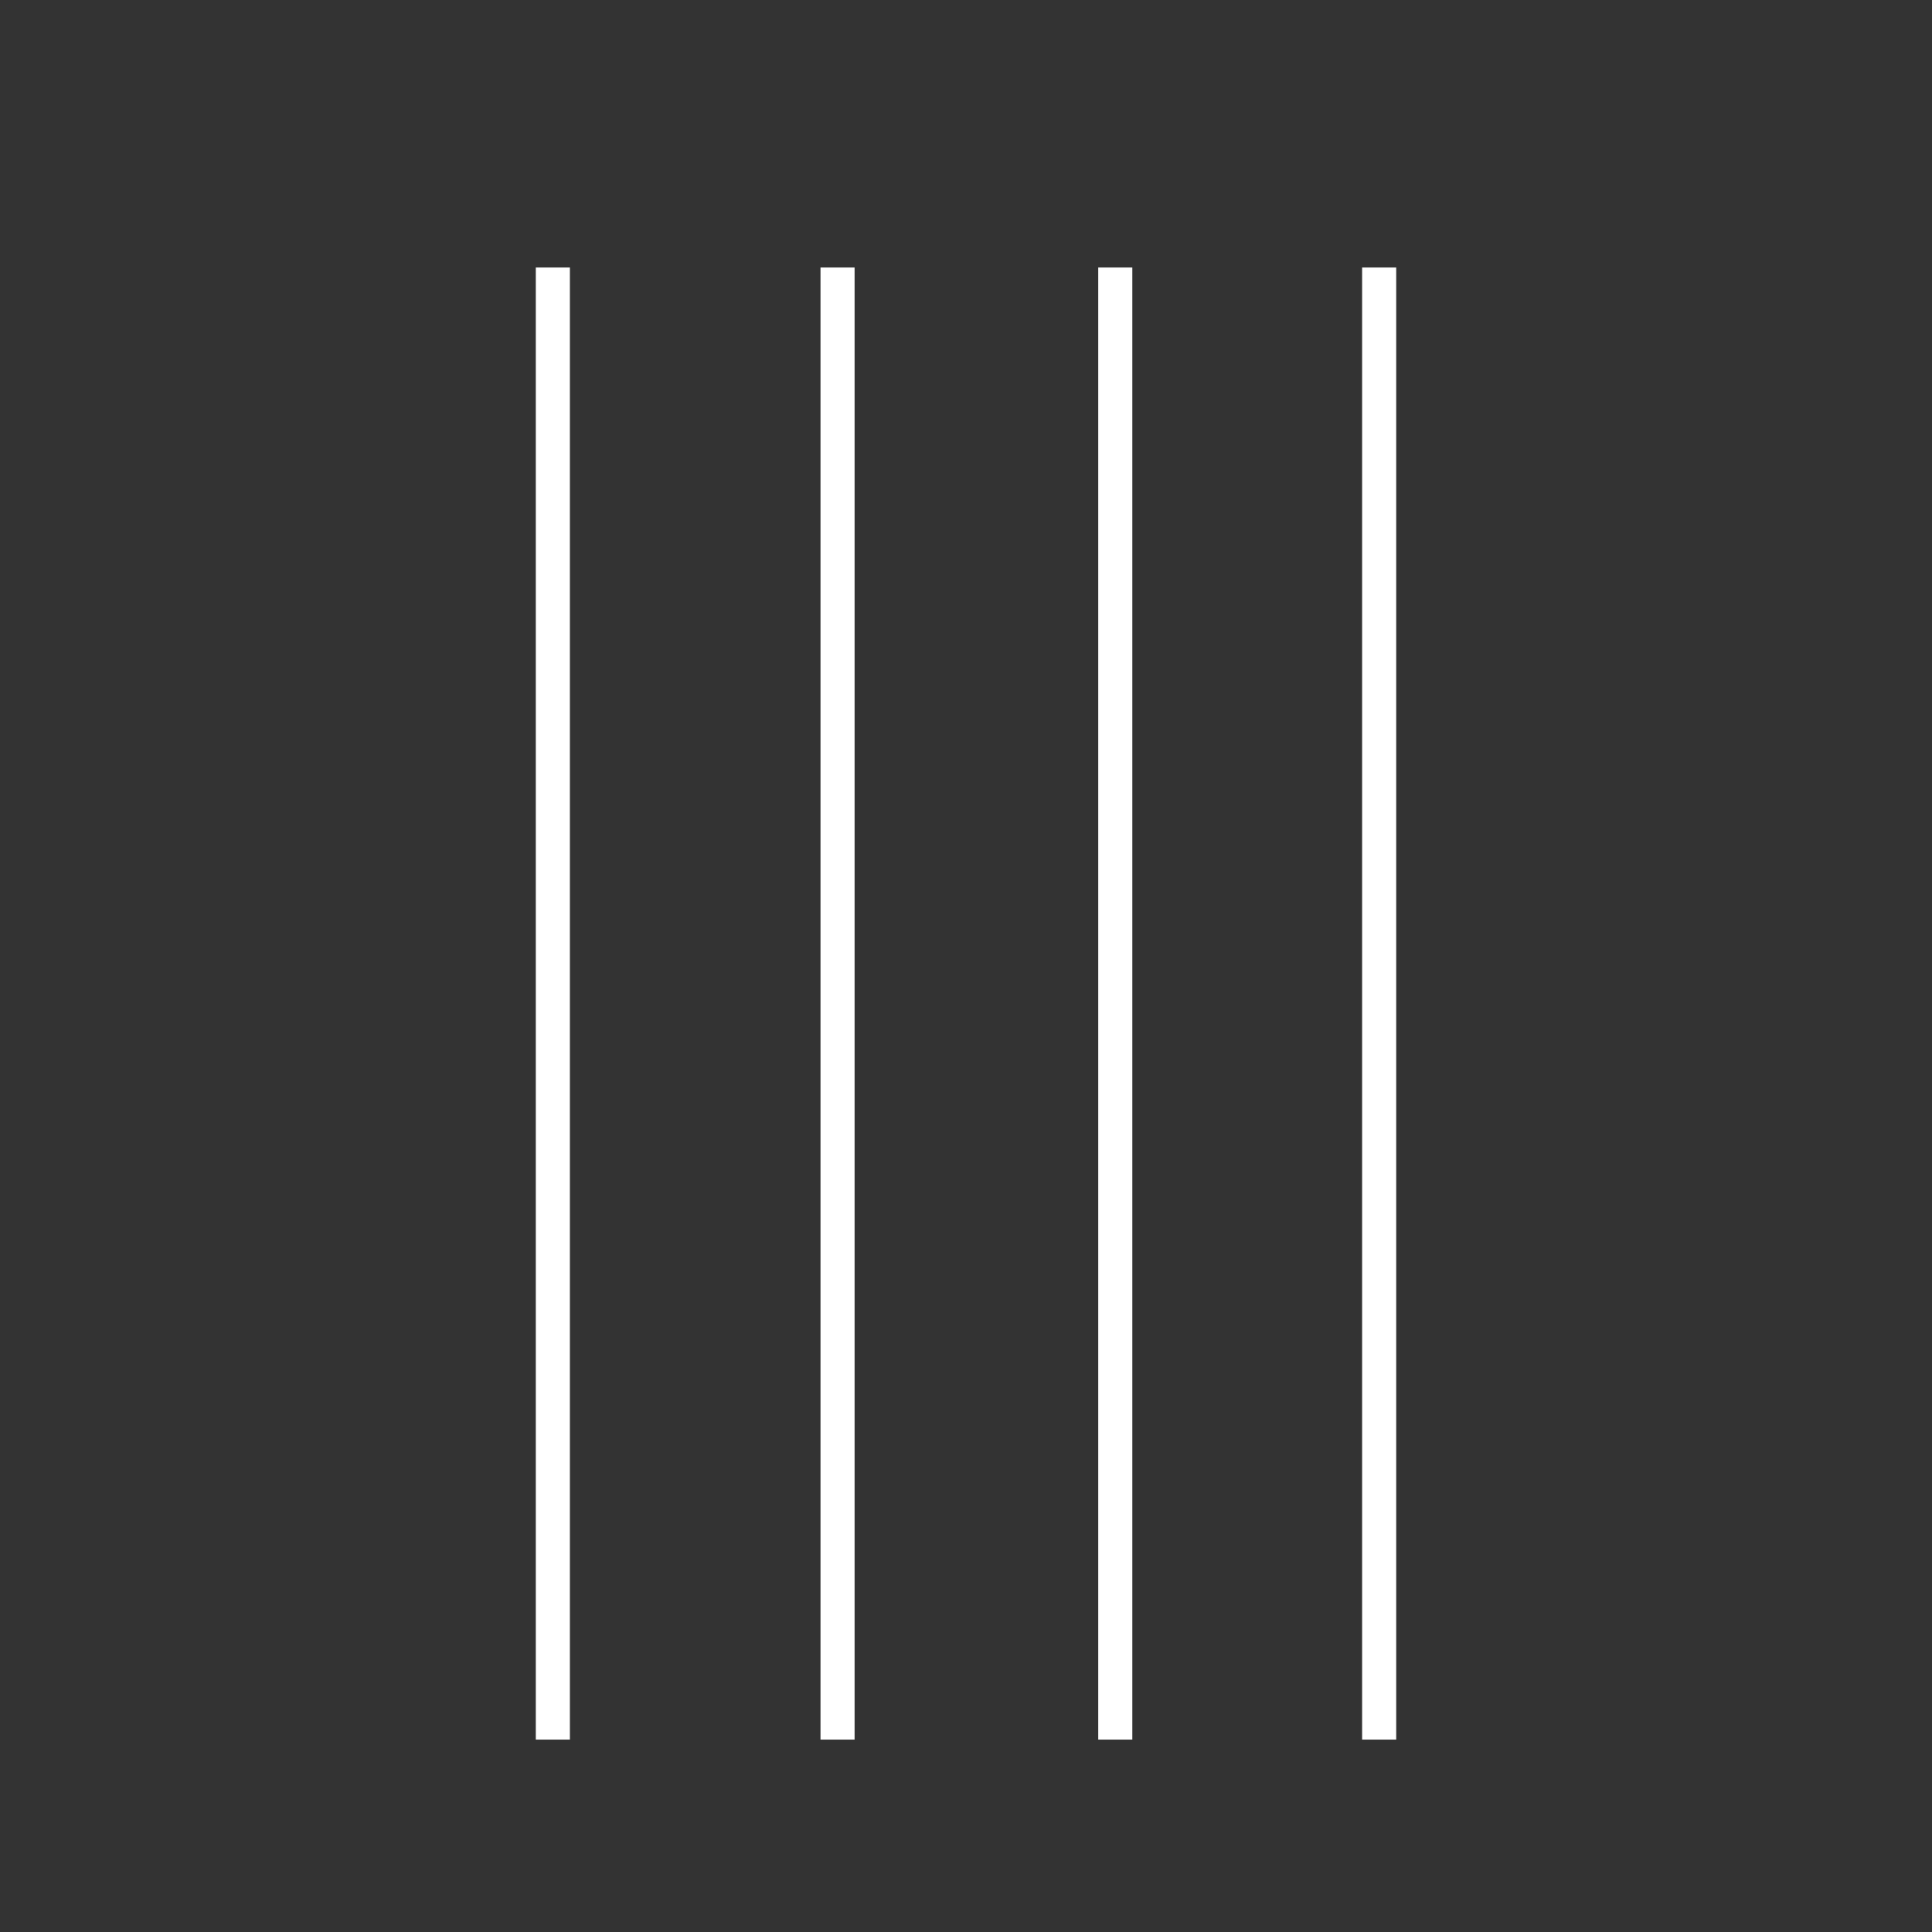 <?xml version="1.0" encoding="utf-8"?>
<!-- Generator: Adobe Illustrator 16.0.0, SVG Export Plug-In . SVG Version: 6.00 Build 0)  -->
<!DOCTYPE svg PUBLIC "-//W3C//DTD SVG 1.1//EN" "http://www.w3.org/Graphics/SVG/1.1/DTD/svg11.dtd">
<svg version="1.1" id="Calque_1" xmlns="http://www.w3.org/2000/svg" xmlns:xlink="http://www.w3.org/1999/xlink" x="0px" y="0px"
	 width="283.46px" height="283.46px" viewBox="0 0 283.46 283.46" enable-background="new 0 0 283.46 283.46" xml:space="preserve">
<rect x="0" y="0" width="283.46" height="283.46" fill="#333333" stroke="none"/>
<line fill="none" stroke="#FFFFFF" stroke-width="5" stroke-miterlimit="10" x1="81.113" y1="255.23" x2="81.113" y2="39.25"/>
<line fill="none" stroke="#FFFFFF" stroke-width="5" stroke-miterlimit="10" x1="122.883" y1="255.23" x2="122.883" y2="39.25"/>
<line fill="none" stroke="#FFFFFF" stroke-width="5" stroke-miterlimit="10" x1="163.632" y1="255.23" x2="163.632" y2="39.25"/>
<line fill="none" stroke="#FFFFFF" stroke-width="5" stroke-miterlimit="10" x1="202.347" y1="255.23" x2="202.347" y2="39.25"/>
</svg>
